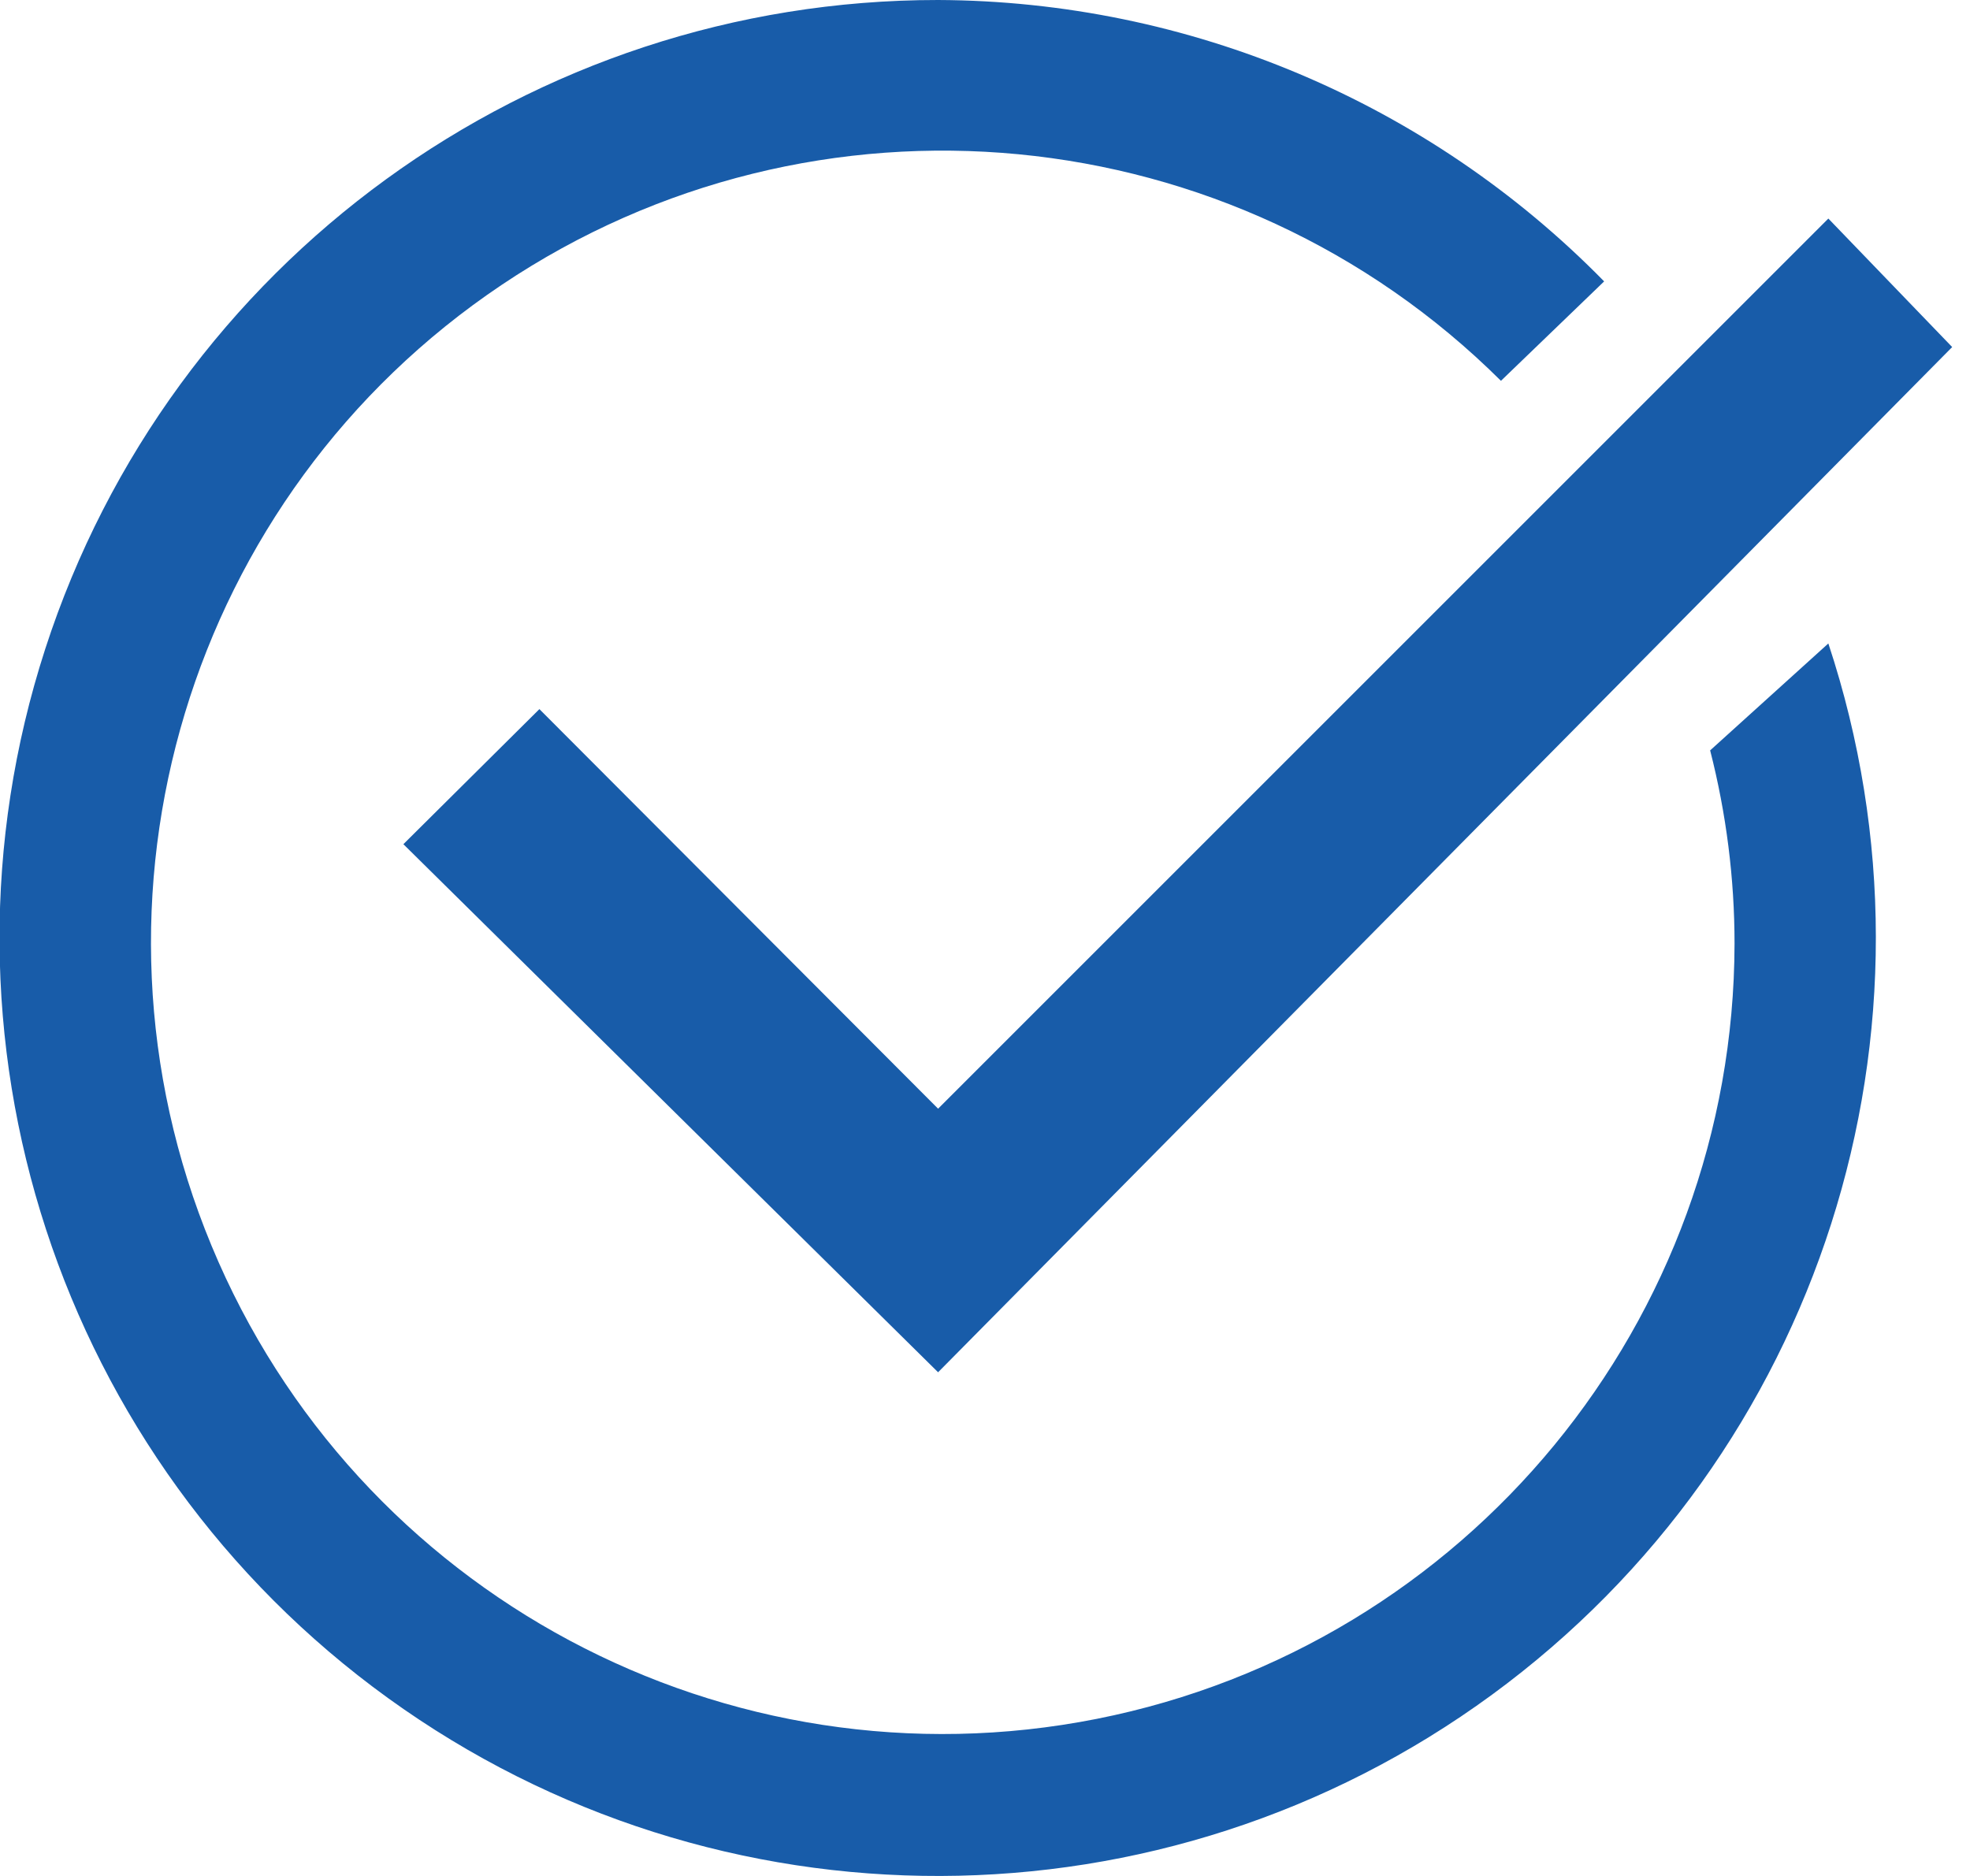 <?xml version="1.0" encoding="UTF-8"?>
<svg width="21px" height="20px" viewBox="0 0 21 20" version="1.1" xmlns="http://www.w3.org/2000/svg" xmlns:xlink="http://www.w3.org/1999/xlink">
    <title>tick</title>
    <g id="Page-1" stroke="none" stroke-width="1" fill="none" fill-rule="evenodd">
        <g id="tick" transform="translate(-0.005, -0)" fill="#185CA9" fill-rule="nonzero">
            <path d="M10.005,9.0206259e-07 C12.677,0.011 15.234,1.091 17.105,3 L17.105,3 L16.005,4.06 C13.152,1.224 8.694,0.796 5.353,3.037 C2.012,5.278 0.718,9.565 2.26,13.281 C3.802,16.997 7.751,19.107 11.697,18.325 C15.643,17.542 18.488,14.083 18.495,10.06 C18.495,9.365 18.407,8.673 18.235,8 L19.495,6.86 C20.857,10.978 19.409,15.505 15.909,18.068 C12.41,20.631 7.658,20.645 4.142,18.104 C0.627,15.563 -0.849,11.046 0.487,6.919 C1.823,2.793 5.667,-0.002 10.005,9.0206259e-07 Z M19.495,2.33 L20.815,3.7 L10.005,14.63 L4.305,9 L5.755,7.56 L10.005,11.82 L19.495,2.33 Z"></path>
        </g>
    </g>
</svg>